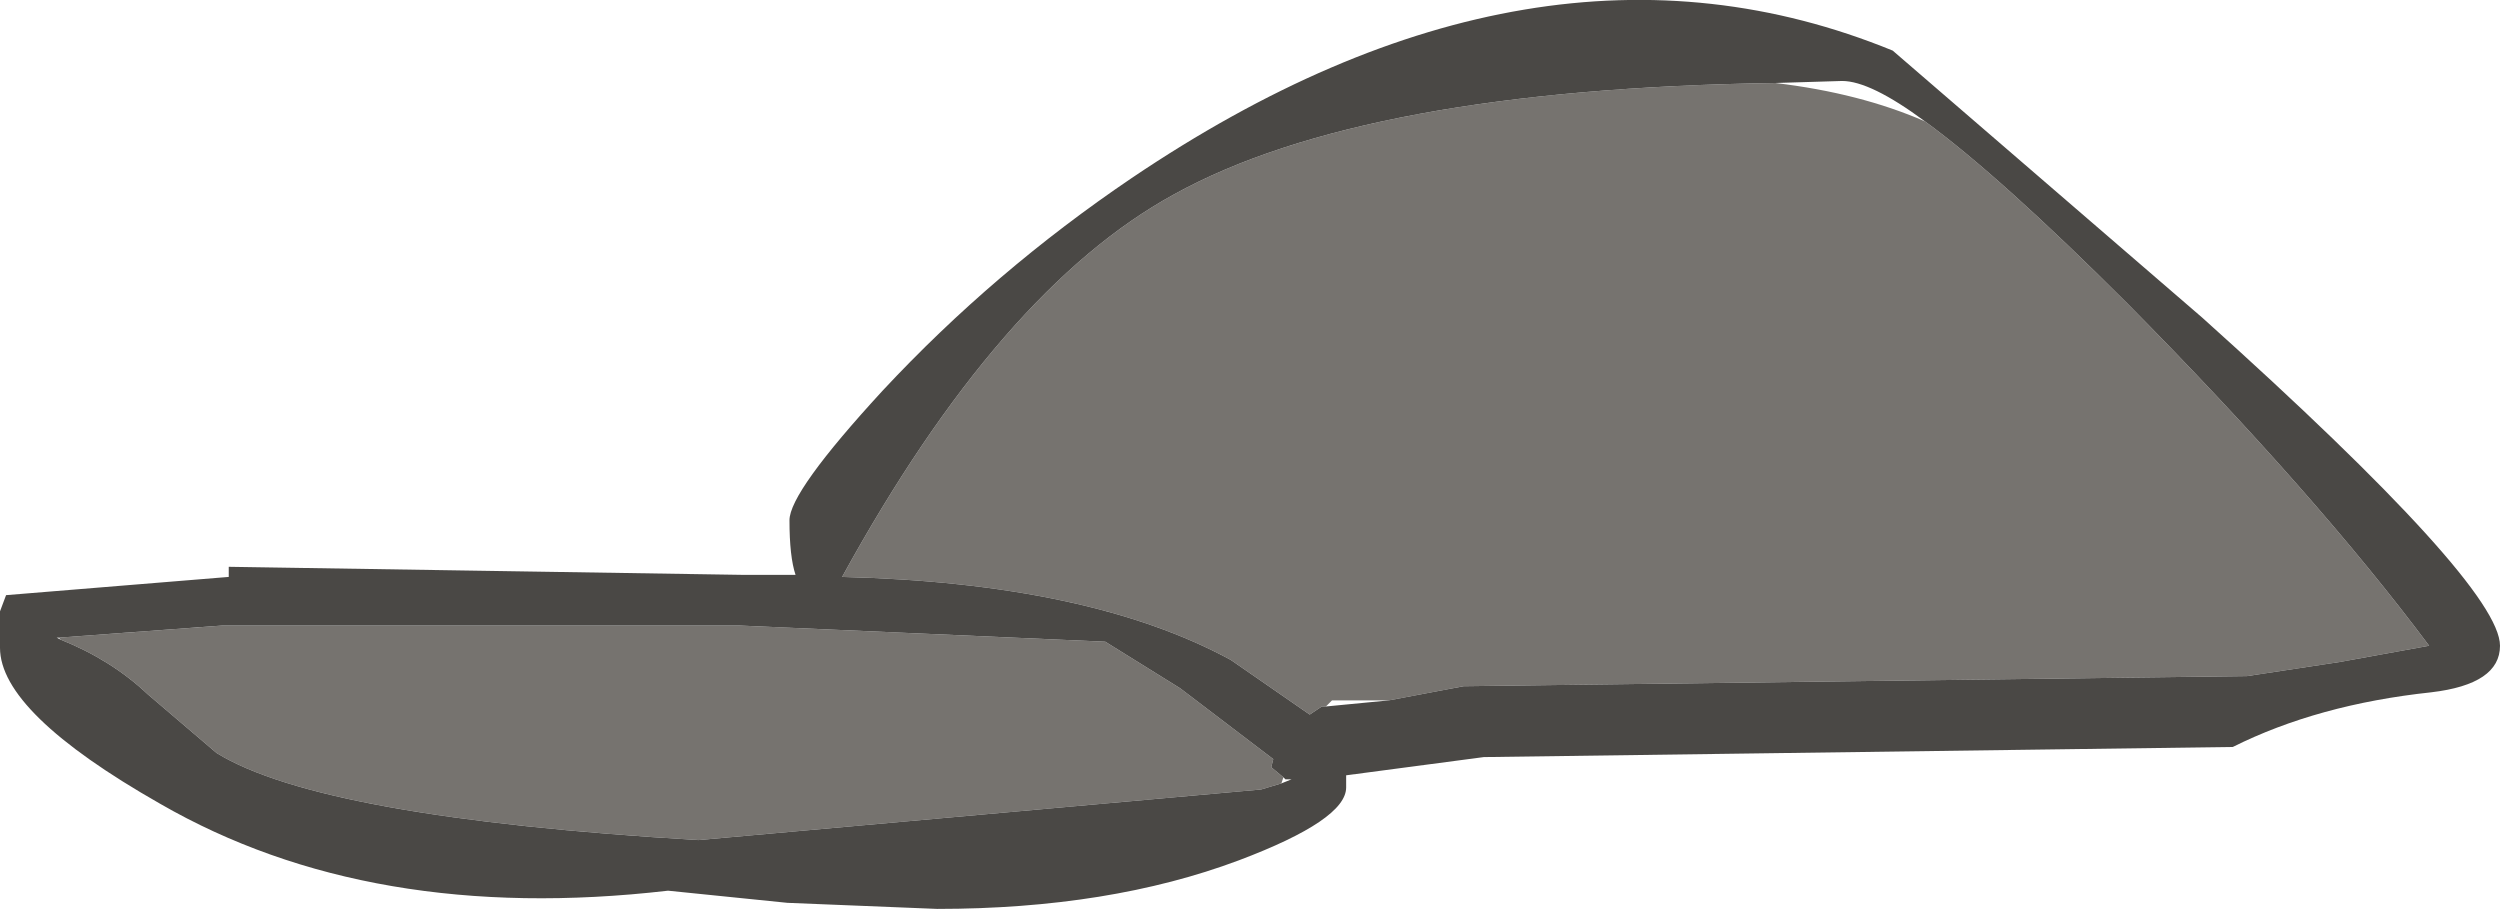 <?xml version="1.0" encoding="UTF-8" standalone="no"?>
<svg xmlns:ffdec="https://www.free-decompiler.com/flash" xmlns:xlink="http://www.w3.org/1999/xlink" ffdec:objectType="frame" height="22.45px" width="61.75px" xmlns="http://www.w3.org/2000/svg">
  <g transform="matrix(1.0, 0.0, 0.0, 1.0, 0.0, 0.0)">
    <use ffdec:characterId="844" height="22.45" transform="matrix(1.0, 0.0, 0.0, 1.0, 0.0, 0.0)" width="61.75" xlink:href="#shape0"/>
  </g>
  <defs>
    <g id="shape0" transform="matrix(1.0, 0.0, 0.0, 1.0, 0.0, 0.0)">
      <path d="M43.85 2.05 Q45.95 2.3 47.55 3.0 49.4 4.35 52.55 7.5 57.2 12.2 60.0 15.95 L57.8 16.35 55.5 16.7 36.15 16.95 34.3 17.3 32.9 17.3 32.75 17.45 32.65 17.45 32.35 17.65 30.4 16.3 Q26.9 14.4 20.8 14.25 24.7 7.15 29.0 4.8 33.7 2.2 43.85 2.05 M1.45 15.75 L5.5 15.45 18.25 15.45 27.3 15.85 29.15 17.0 31.45 18.75 31.4 18.95 31.7 19.2 31.65 19.35 31.15 19.5 17.25 20.75 Q7.95 20.2 5.35 18.6 L3.65 17.15 Q2.75 16.3 1.5 15.8 L1.45 15.75" fill="#76736f" fill-rule="evenodd" stroke="none"/>
      <path d="M47.55 3.0 Q46.2 2.0 45.5 2.0 L43.85 2.05 Q33.7 2.2 29.0 4.8 24.7 7.15 20.8 14.25 26.9 14.4 30.4 16.3 L32.35 17.65 32.65 17.45 32.75 17.45 34.3 17.3 36.15 16.95 55.5 16.7 57.8 16.35 60.0 15.95 Q57.2 12.2 52.55 7.5 49.4 4.35 47.55 3.0 M55.15 18.45 L36.65 18.7 33.25 19.15 33.25 19.45 Q33.25 20.25 30.6 21.25 27.4 22.45 23.15 22.45 L19.45 22.3 16.5 22.0 Q9.15 22.85 3.95 19.85 0.0 17.6 0.0 16.0 L0.0 15.1 0.15 14.7 5.65 14.25 5.65 14.0 18.4 14.2 19.65 14.2 Q19.5 13.75 19.5 12.85 19.5 12.15 21.8 9.65 24.55 6.7 27.95 4.4 37.95 -2.35 46.75 1.25 L54.4 7.85 Q61.75 14.45 61.75 15.95 61.75 16.9 60.05 17.1 57.25 17.4 55.15 18.45 M31.7 19.2 L31.4 18.95 31.45 18.75 29.15 17.0 27.3 15.85 18.25 15.45 5.5 15.45 1.45 15.75 1.4 15.75 1.5 15.8 Q2.75 16.3 3.65 17.15 L5.35 18.6 Q7.95 20.2 17.25 20.75 L31.15 19.5 31.65 19.35 31.9 19.25 31.75 19.25 31.7 19.2" fill="#4a4845" fill-rule="evenodd" stroke="none"/>
    </g>
  </defs>
</svg>
